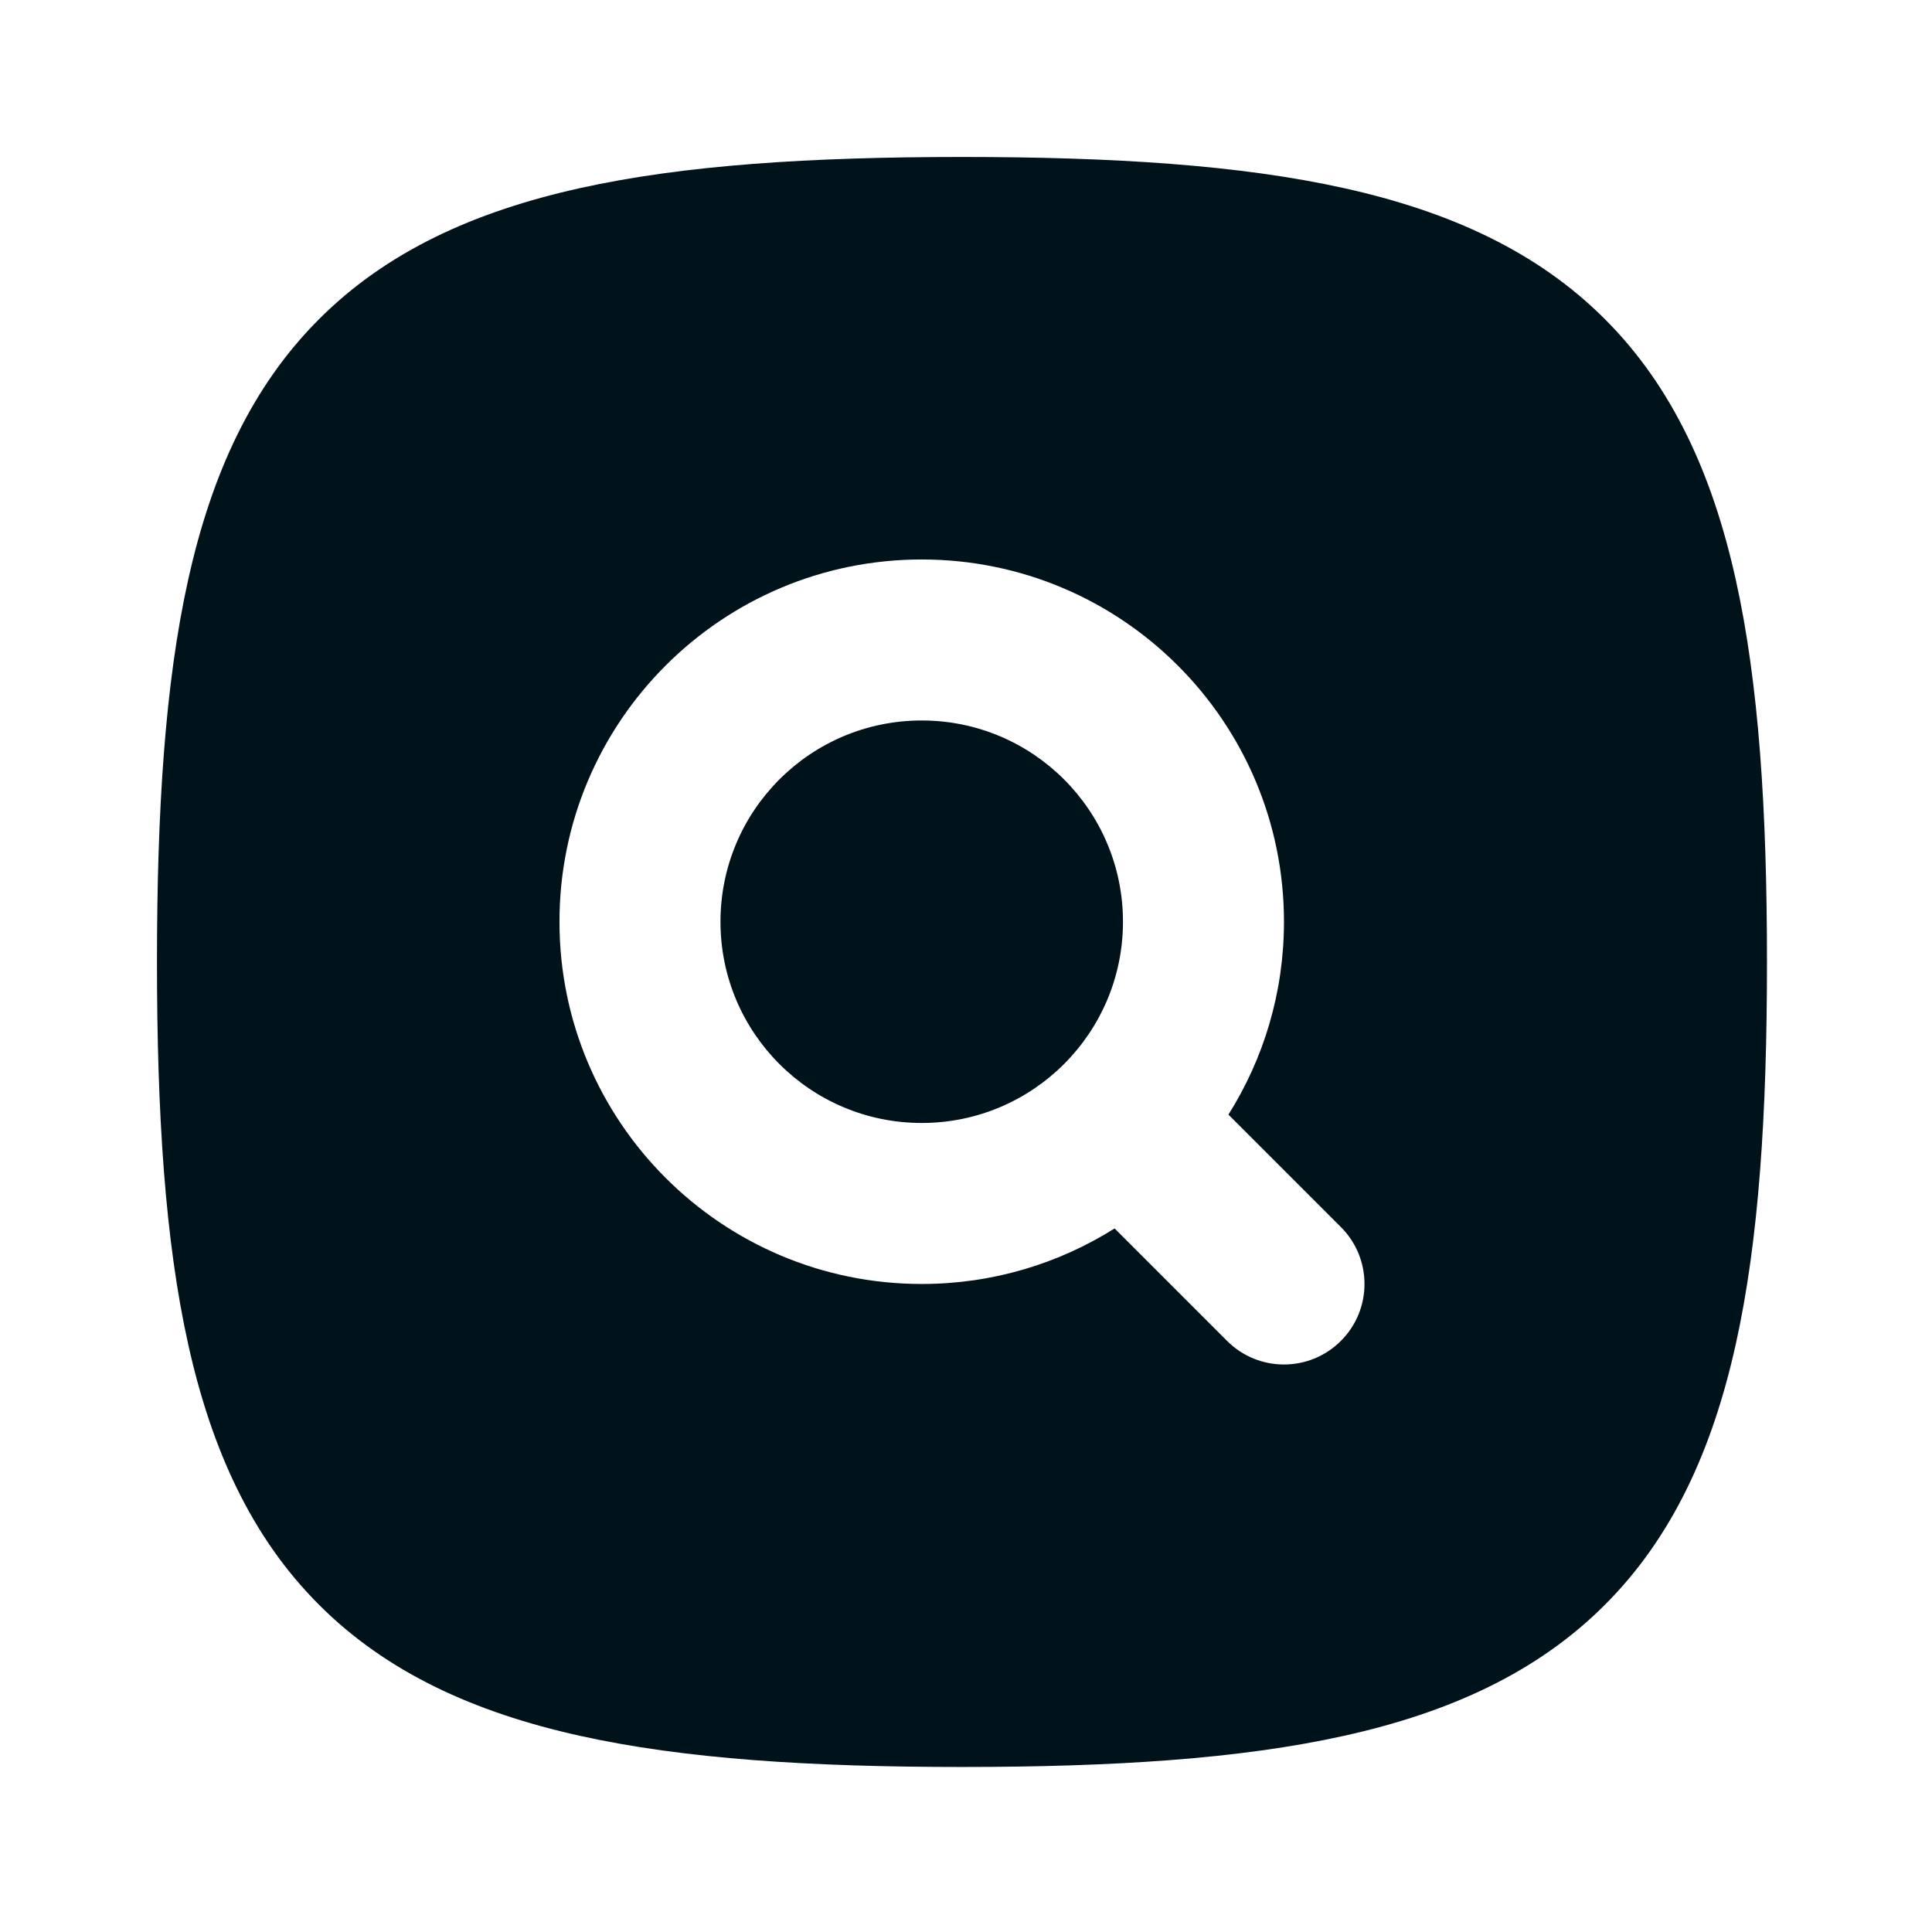 <svg width="24" height="24" viewBox="0 0 24 24" fill="none" xmlns="http://www.w3.org/2000/svg">
<g clip-path="url(#clip0_629_14991)">
<path fill-rule="evenodd" clip-rule="evenodd" d="M7.2 2.338C8.499 2.049 10.074 1.95 11.95 1.95C13.826 1.95 15.401 2.049 16.7 2.338C18.01 2.629 19.099 3.126 19.936 3.964C20.774 4.801 21.271 5.89 21.562 7.2C21.851 8.499 21.95 10.074 21.95 11.95C21.95 13.826 21.851 15.401 21.562 16.7C21.271 18.01 20.774 19.099 19.936 19.936C19.099 20.774 18.01 21.271 16.7 21.562C15.401 21.851 13.826 21.95 11.95 21.95C10.074 21.95 8.499 21.851 7.2 21.562C5.89 21.271 4.801 20.774 3.964 19.936C3.126 19.099 2.629 18.01 2.338 16.7C2.049 15.401 1.95 13.826 1.95 11.95C1.95 10.074 2.049 8.499 2.338 7.2C2.629 5.89 3.126 4.801 3.964 3.964C4.801 3.126 5.89 2.629 7.2 2.338ZM8.95 11.45C8.95 10.069 10.069 8.95 11.45 8.95C12.831 8.95 13.95 10.069 13.95 11.45C13.95 12.831 12.831 13.95 11.45 13.95C10.069 13.95 8.95 12.831 8.95 11.45ZM11.45 6.95C8.965 6.95 6.95 8.965 6.95 11.45C6.95 13.935 8.965 15.95 11.45 15.95C12.331 15.95 13.152 15.697 13.846 15.26L15.243 16.657C15.633 17.048 16.267 17.048 16.657 16.657C17.048 16.267 17.048 15.633 16.657 15.243L15.26 13.846C15.697 13.152 15.95 12.331 15.95 11.45C15.95 8.965 13.935 6.95 11.45 6.95Z" fill="#00131A"/>
</g>
<defs>
<clipPath id="clip0_629_14991">
<rect width="24" height="24" fill="white"/>
</clipPath>
</defs>
</svg>
